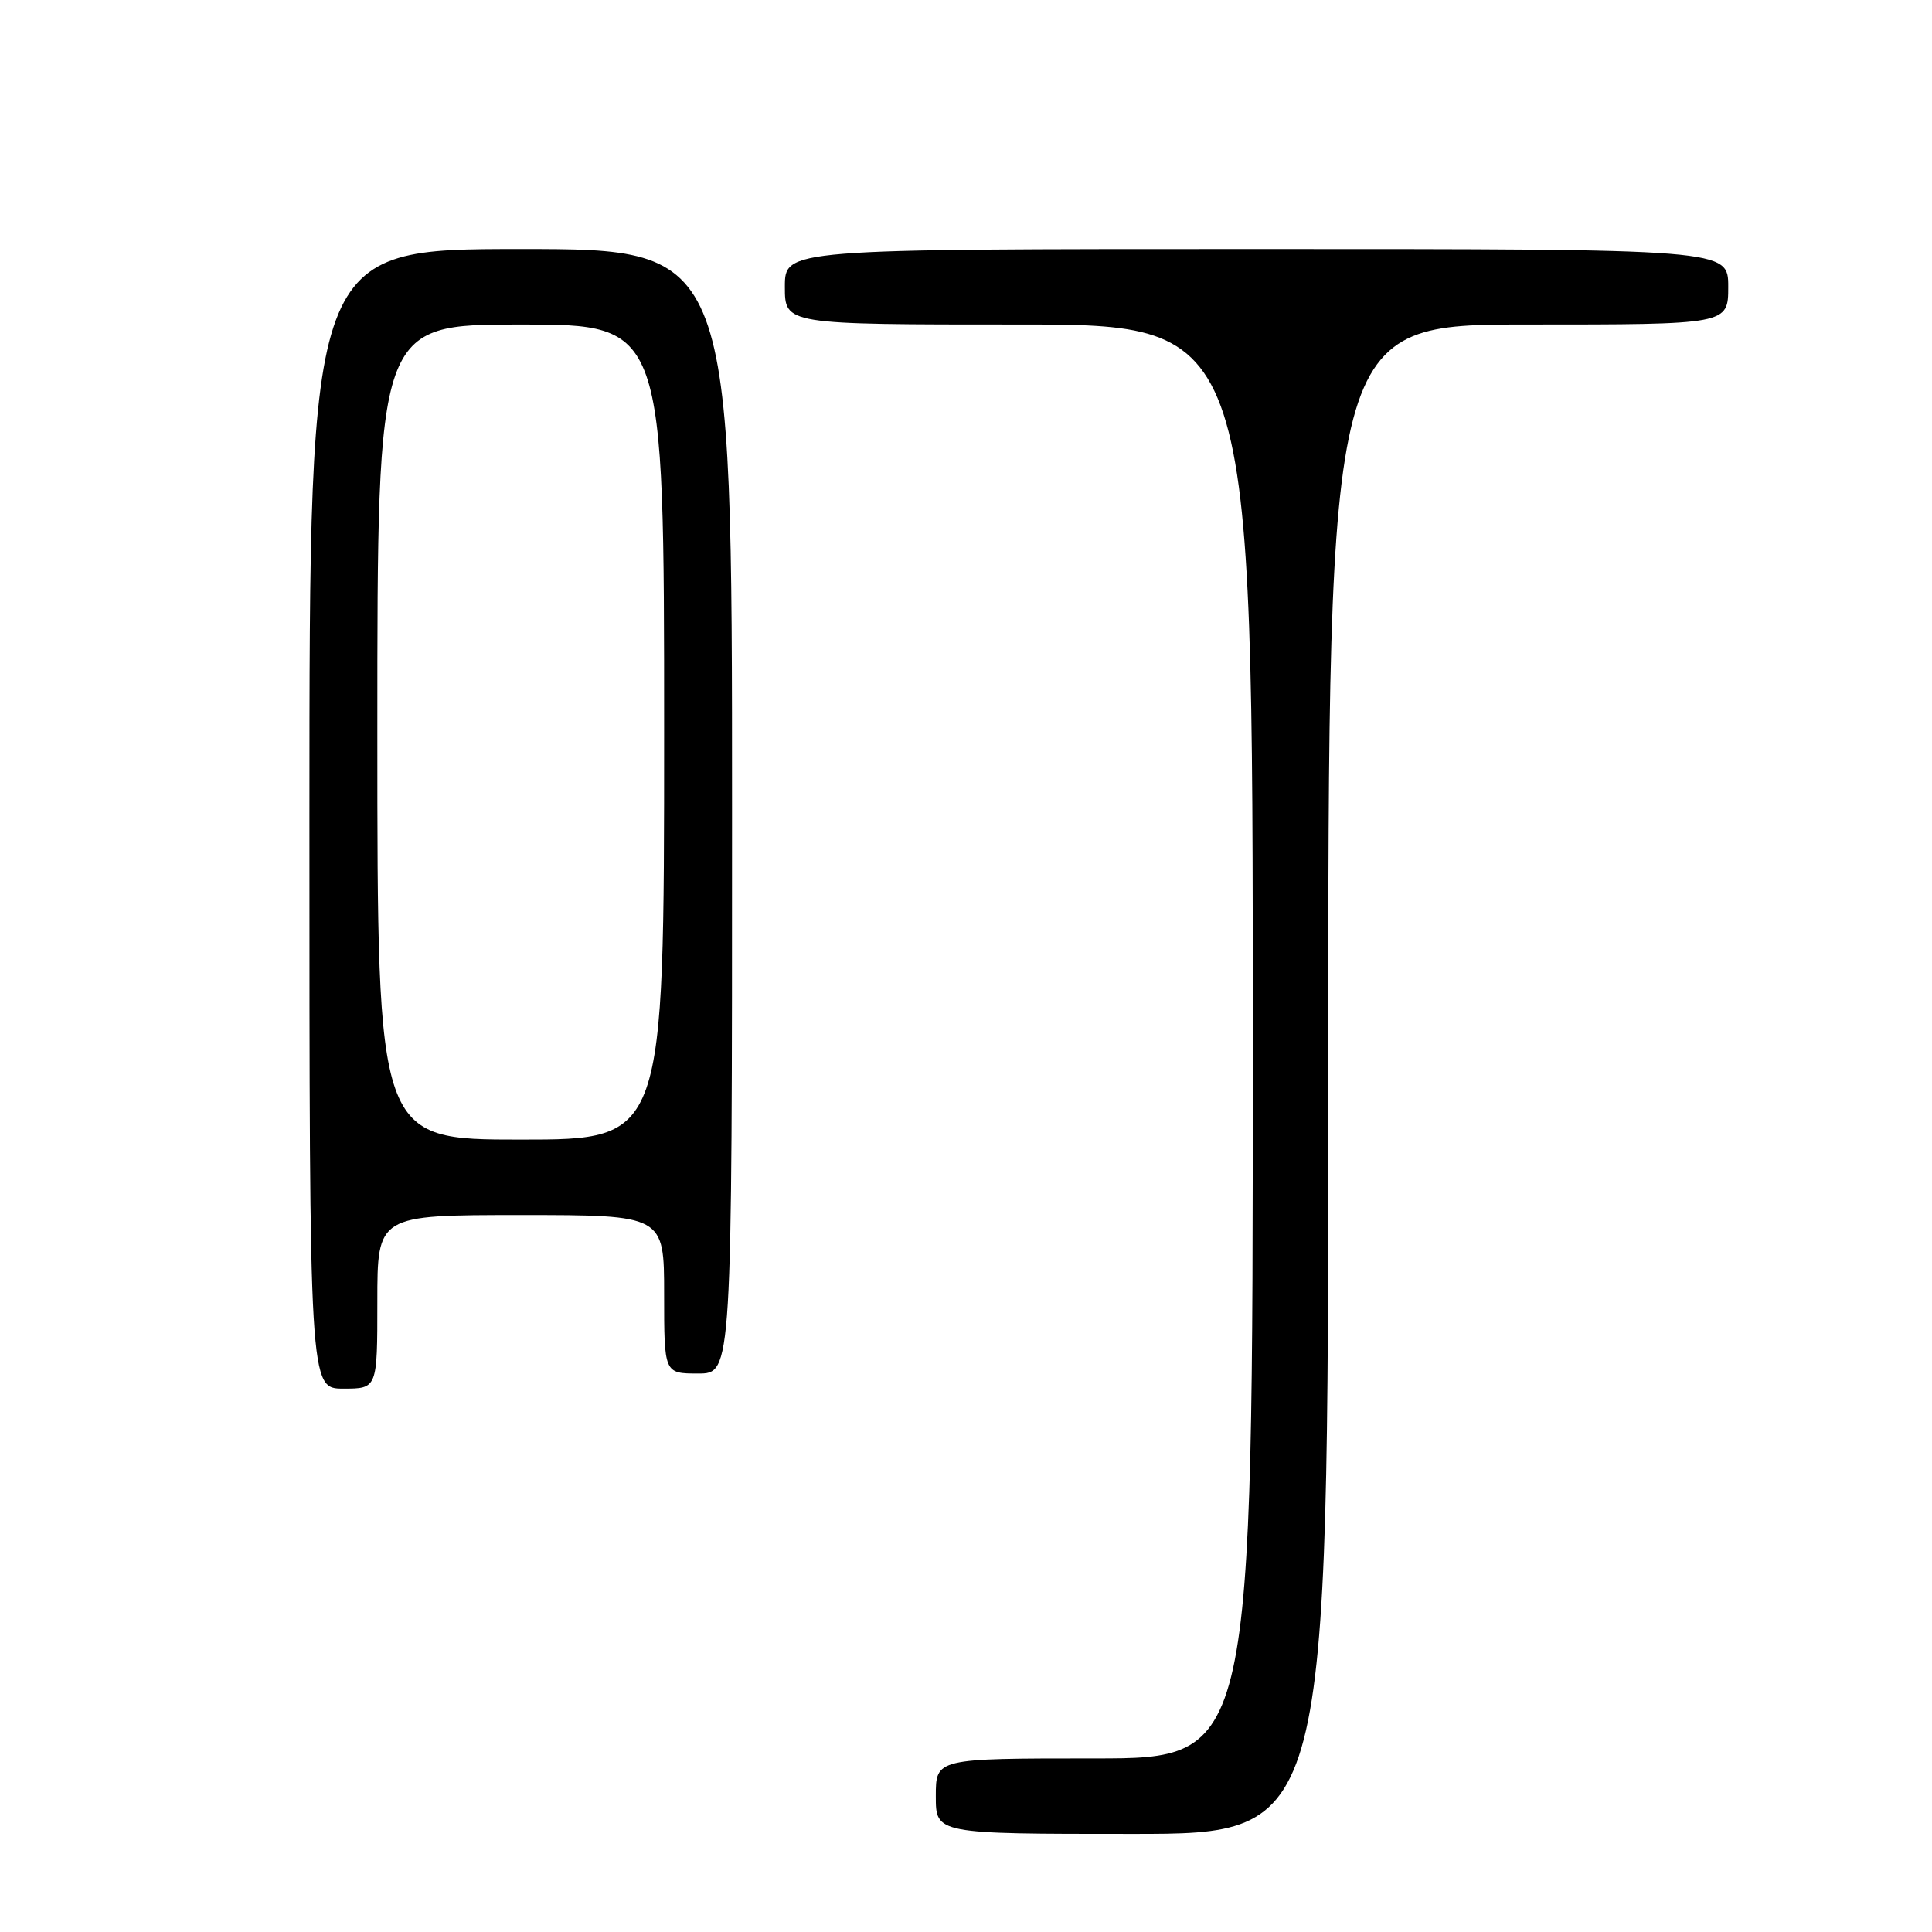 <?xml version="1.0" encoding="UTF-8" standalone="no"?>
<!DOCTYPE svg PUBLIC "-//W3C//DTD SVG 1.1//EN" "http://www.w3.org/Graphics/SVG/1.1/DTD/svg11.dtd" >
<svg xmlns="http://www.w3.org/2000/svg" xmlns:xlink="http://www.w3.org/1999/xlink" version="1.1" viewBox="0 0 256 256">
 <g >
 <path fill="currentColor"
d=" M 176.00 143.00 C 176.00 43.00 176.00 43.00 202.50 43.00 C 229.00 43.00 229.00 43.00 229.00 38.00 C 229.00 33.00 229.00 33.00 166.50 33.00 C 104.00 33.00 104.00 33.00 104.00 38.00 C 104.00 43.00 104.00 43.00 135.00 43.00 C 166.00 43.00 166.00 43.00 166.00 138.00 C 166.00 233.00 166.00 233.00 145.00 233.00 C 124.00 233.00 124.00 233.00 124.00 238.00 C 124.00 243.00 124.00 243.00 150.00 243.00 C 176.00 243.00 176.00 243.00 176.00 143.00 Z  M 50.00 172.50 C 50.00 161.00 50.00 161.00 69.00 161.00 C 88.00 161.00 88.00 161.00 88.00 171.50 C 88.00 182.00 88.00 182.00 92.50 182.00 C 97.00 182.00 97.00 182.00 97.00 107.50 C 97.00 33.00 97.00 33.00 69.00 33.00 C 41.00 33.00 41.00 33.00 41.00 108.50 C 41.00 184.00 41.00 184.00 45.50 184.00 C 50.00 184.00 50.00 184.00 50.00 172.50 Z  M 50.00 97.00 C 50.00 43.00 50.00 43.00 69.00 43.00 C 88.00 43.00 88.00 43.00 88.00 97.00 C 88.00 151.00 88.00 151.00 69.00 151.00 C 50.00 151.00 50.00 151.00 50.00 97.00 Z "/>
</g>
</svg>